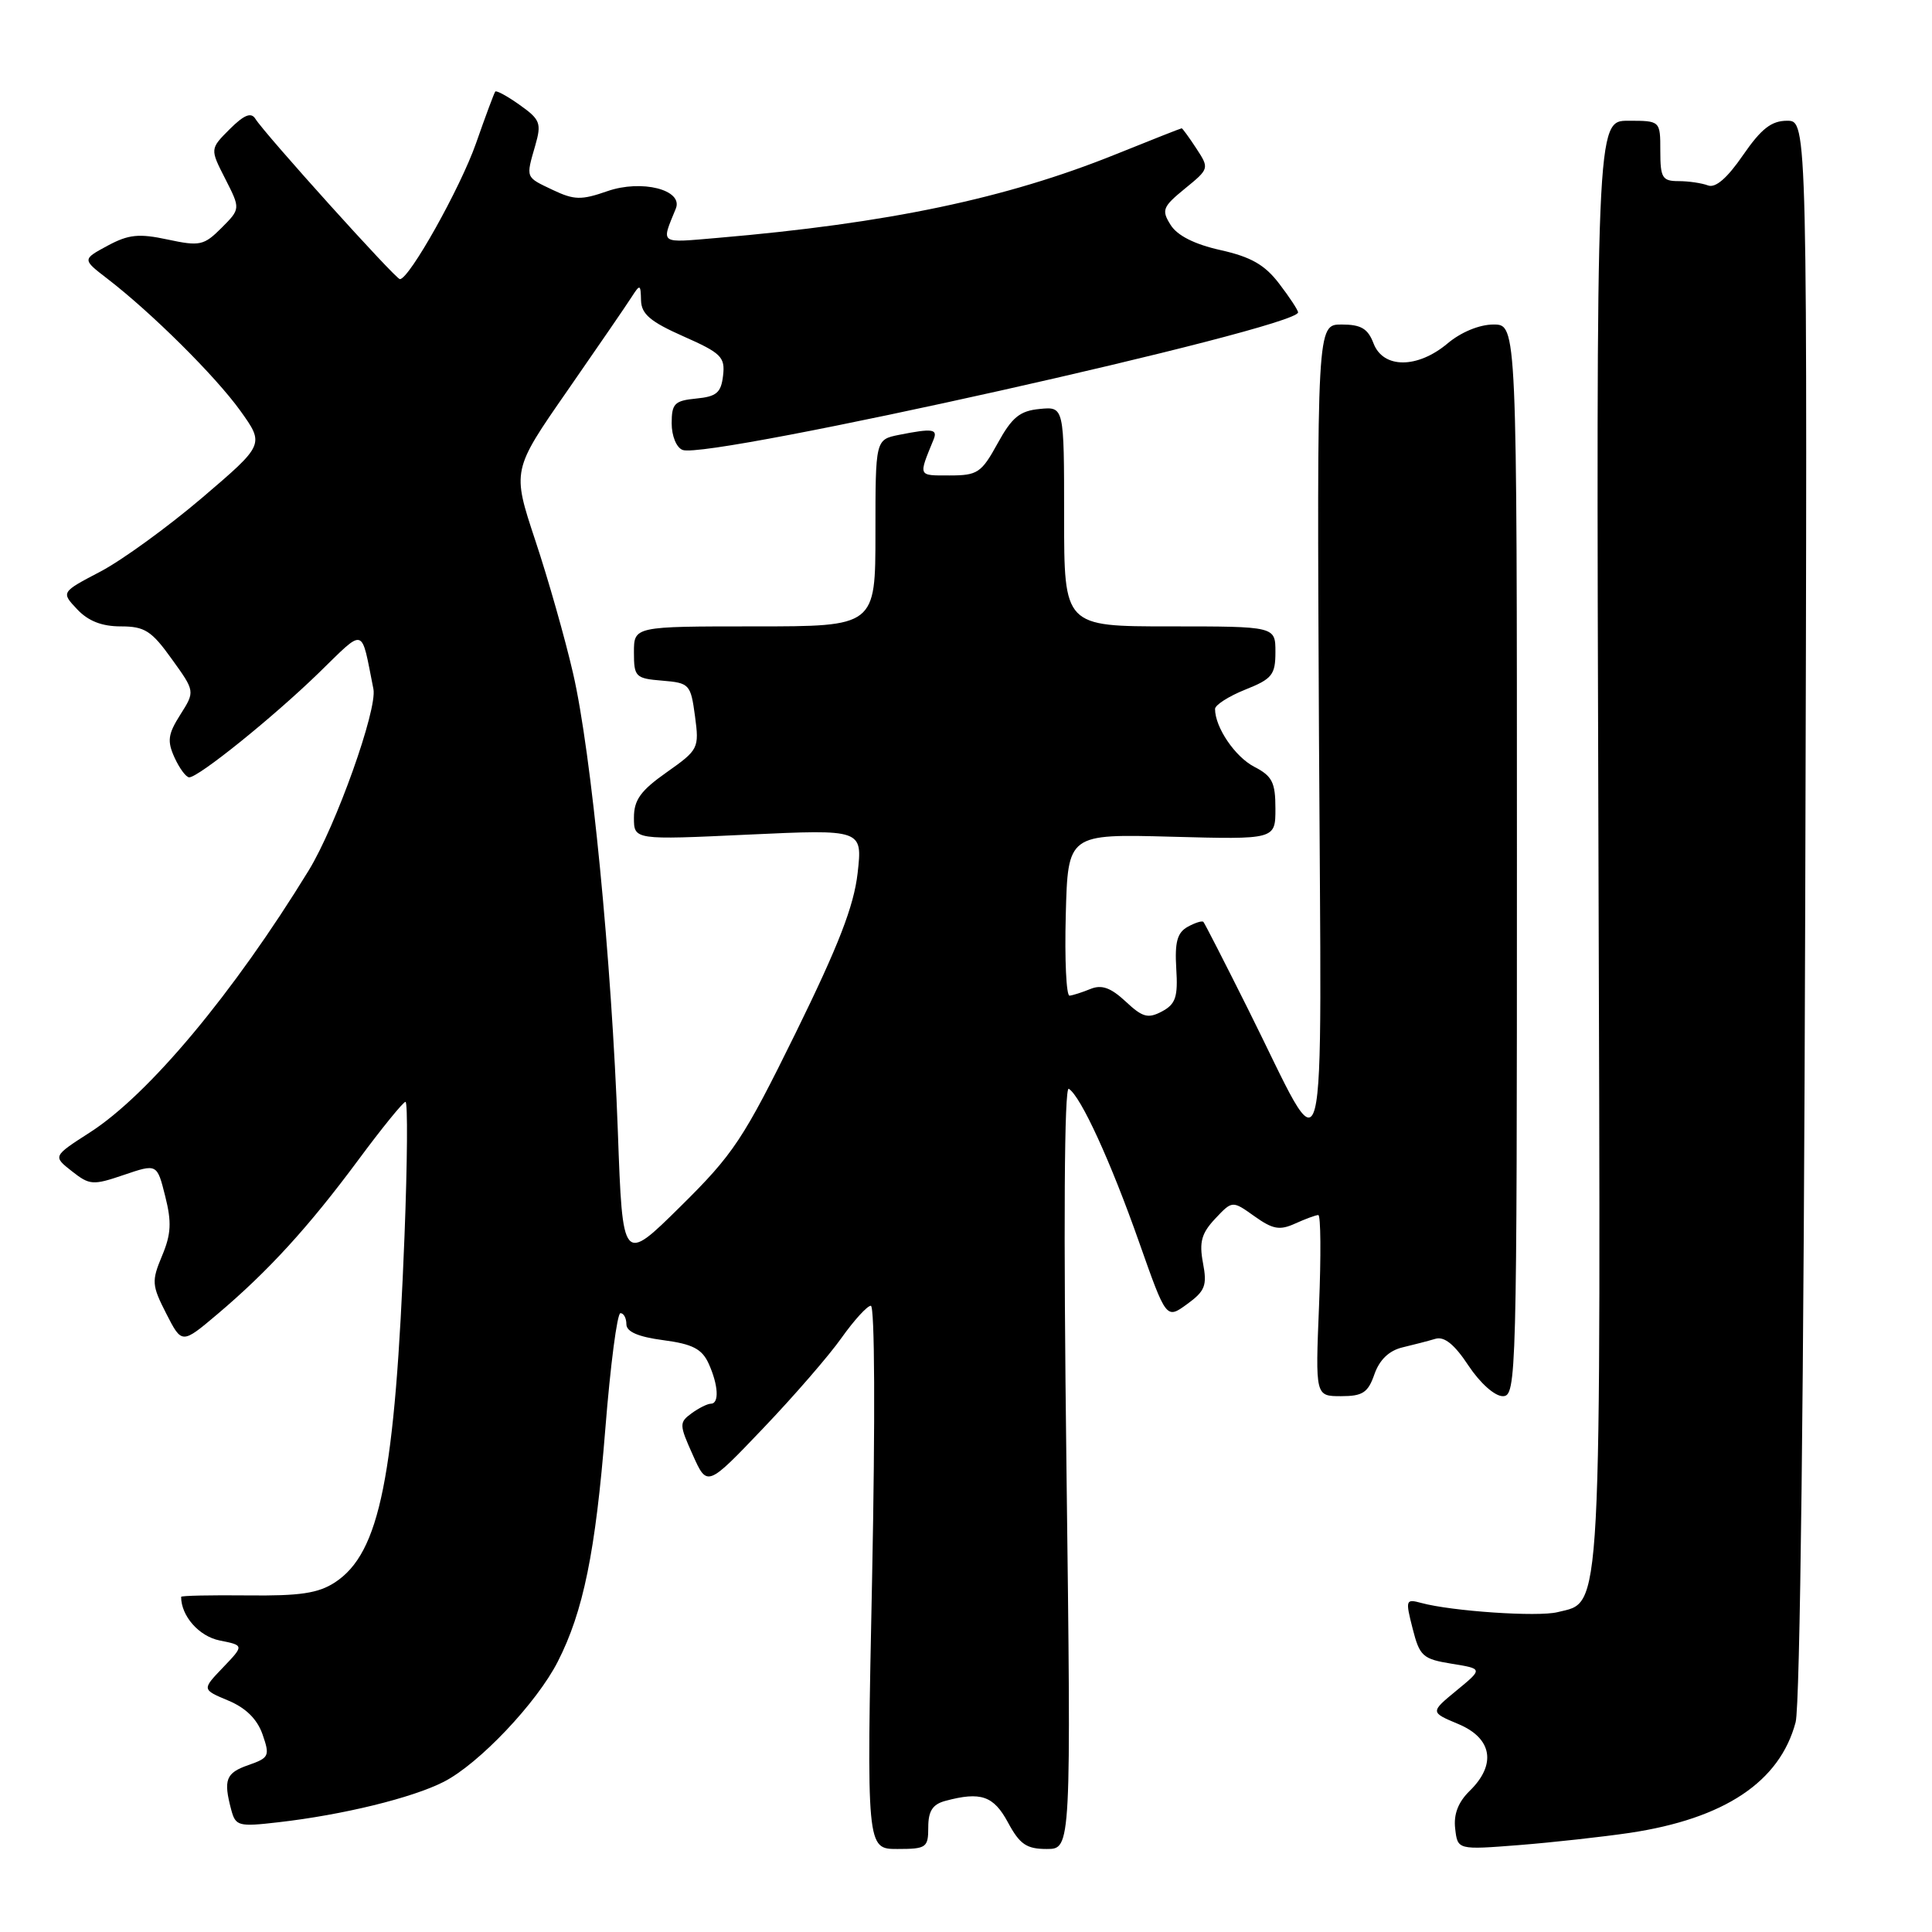 <?xml version="1.0" encoding="UTF-8" standalone="no"?>
<!DOCTYPE svg PUBLIC "-//W3C//DTD SVG 1.1//EN" "http://www.w3.org/Graphics/SVG/1.1/DTD/svg11.dtd" >
<svg xmlns="http://www.w3.org/2000/svg" xmlns:xlink="http://www.w3.org/1999/xlink" version="1.1" viewBox="0 0 256 256">
 <g >
 <path fill="currentColor"
d=" M 123.00 242.12 C 123.00 239.97 123.58 239.08 125.25 238.63 C 129.97 237.36 131.66 237.95 133.57 241.50 C 135.13 244.39 136.02 245.00 138.70 245.00 C 141.94 245.00 141.94 245.00 141.31 194.34 C 140.91 162.40 141.02 143.90 141.62 144.27 C 143.21 145.25 147.19 153.94 150.96 164.66 C 154.54 174.81 154.54 174.81 157.30 172.80 C 159.69 171.06 159.97 170.34 159.40 167.34 C 158.88 164.57 159.21 163.41 161.02 161.48 C 163.29 159.07 163.29 159.07 166.22 161.16 C 168.66 162.90 169.57 163.06 171.63 162.12 C 172.98 161.51 174.36 161.00 174.68 161.00 C 175.01 161.00 175.05 166.40 174.78 173.00 C 174.29 185.00 174.29 185.00 177.70 185.00 C 180.56 185.00 181.27 184.54 182.12 182.09 C 182.79 180.18 184.05 178.97 185.82 178.54 C 187.29 178.19 189.27 177.68 190.20 177.40 C 191.38 177.05 192.73 178.14 194.58 180.95 C 196.13 183.28 198.06 185.00 199.13 185.00 C 200.94 185.00 201.00 182.65 201.00 114.00 C 201.00 43.00 201.00 43.00 197.89 43.00 C 196.04 43.00 193.59 44.01 191.82 45.50 C 187.82 48.86 183.28 48.86 182.00 45.50 C 181.25 43.54 180.35 43.00 177.77 43.00 C 174.50 43.00 174.50 43.00 174.77 97.25 C 175.09 159.39 176.15 155.27 165.36 133.69 C 162.29 127.54 159.63 122.35 159.46 122.16 C 159.29 121.97 158.35 122.27 157.37 122.81 C 155.99 123.58 155.65 124.84 155.86 128.33 C 156.10 132.11 155.78 133.05 153.97 134.02 C 152.12 135.00 151.40 134.81 149.15 132.70 C 147.18 130.87 145.98 130.44 144.50 131.04 C 143.40 131.49 142.15 131.89 141.72 131.93 C 141.29 131.97 141.06 127.16 141.22 121.25 C 141.50 110.50 141.50 110.50 155.25 110.87 C 169.00 111.24 169.00 111.24 169.00 107.15 C 169.00 103.67 168.58 102.83 166.19 101.60 C 163.65 100.28 161.00 96.38 161.00 93.94 C 161.00 93.42 162.80 92.26 165.00 91.38 C 168.57 89.96 169.00 89.41 169.00 86.39 C 169.00 83.00 169.00 83.00 155.00 83.00 C 141.00 83.00 141.00 83.00 141.00 68.44 C 141.00 53.87 141.00 53.87 137.76 54.19 C 135.13 54.44 134.09 55.29 132.19 58.75 C 130.04 62.66 129.53 63.00 125.82 63.00 C 121.60 63.00 121.68 63.19 123.70 58.25 C 124.28 56.84 123.56 56.74 119.13 57.62 C 116.00 58.25 116.00 58.25 116.00 70.63 C 116.00 83.00 116.00 83.00 100.00 83.00 C 84.00 83.00 84.00 83.00 84.00 86.44 C 84.00 89.69 84.20 89.90 87.75 90.19 C 91.36 90.49 91.52 90.66 92.09 94.89 C 92.66 99.16 92.56 99.35 88.34 102.33 C 84.89 104.76 84.00 105.99 84.00 108.34 C 84.00 111.30 84.00 111.30 99.14 110.59 C 114.29 109.89 114.29 109.89 113.64 115.69 C 113.14 120.07 111.12 125.28 105.42 136.89 C 98.50 150.95 97.19 152.93 90.17 159.86 C 82.50 167.44 82.50 167.44 81.87 149.97 C 81.04 127.20 78.35 99.64 75.93 89.20 C 74.88 84.63 72.63 76.71 70.93 71.61 C 67.85 62.32 67.85 62.32 75.18 51.77 C 79.20 45.97 83.04 40.39 83.69 39.36 C 84.81 37.62 84.89 37.64 84.94 39.81 C 84.99 41.62 86.18 42.63 90.56 44.57 C 95.56 46.78 96.10 47.31 95.81 49.77 C 95.55 52.04 94.95 52.55 92.25 52.81 C 89.38 53.09 89.00 53.48 89.00 56.09 C 89.00 57.77 89.63 59.31 90.45 59.62 C 93.86 60.93 172.00 43.46 172.00 41.39 C 172.00 41.10 170.88 39.39 169.50 37.59 C 167.60 35.09 165.76 34.04 161.73 33.14 C 158.27 32.37 155.99 31.21 155.11 29.80 C 153.88 27.84 154.05 27.41 157.01 24.99 C 160.24 22.36 160.25 22.31 158.52 19.67 C 157.56 18.20 156.68 17.00 156.58 17.00 C 156.47 17.00 152.54 18.55 147.83 20.45 C 133.30 26.31 117.67 29.59 95.11 31.52 C 87.25 32.19 87.60 32.43 89.55 27.64 C 90.56 25.15 85.03 23.75 80.48 25.33 C 77.02 26.54 76.08 26.51 73.25 25.17 C 69.59 23.43 69.67 23.64 70.93 19.26 C 71.77 16.33 71.58 15.83 68.87 13.91 C 67.23 12.74 65.76 11.94 65.62 12.14 C 65.47 12.34 64.32 15.42 63.07 19.00 C 61.00 24.90 54.24 36.97 52.99 36.99 C 52.43 37.00 35.09 17.76 33.83 15.73 C 33.27 14.84 32.34 15.22 30.44 17.11 C 27.82 19.73 27.82 19.73 29.85 23.70 C 31.87 27.67 31.87 27.67 29.35 30.20 C 27.02 32.53 26.47 32.65 22.22 31.74 C 18.40 30.92 17.04 31.06 14.25 32.56 C 10.90 34.37 10.90 34.37 14.20 36.91 C 20.07 41.42 28.54 49.83 31.84 54.42 C 35.05 58.90 35.05 58.90 26.78 65.96 C 22.22 69.84 16.16 74.24 13.30 75.74 C 8.09 78.47 8.09 78.47 10.22 80.73 C 11.68 82.29 13.50 83.00 16.00 83.00 C 19.17 83.00 20.08 83.58 22.75 87.31 C 25.85 91.61 25.85 91.61 23.89 94.70 C 22.25 97.29 22.13 98.19 23.13 100.39 C 23.79 101.83 24.66 103.00 25.07 103.00 C 26.31 103.00 36.13 95.09 42.19 89.21 C 48.48 83.10 47.80 82.91 49.48 91.30 C 50.02 94.00 44.51 109.45 40.91 115.33 C 30.94 131.60 19.71 145.05 11.90 150.06 C 7.00 153.21 7.00 153.21 9.52 155.19 C 11.88 157.05 12.31 157.08 16.42 155.68 C 20.81 154.19 20.81 154.19 21.89 158.50 C 22.76 161.94 22.68 163.53 21.47 166.41 C 20.07 169.76 20.11 170.30 22.03 174.06 C 24.10 178.11 24.10 178.11 28.80 174.14 C 35.54 168.44 40.87 162.61 47.44 153.75 C 50.59 149.49 53.43 146.00 53.73 146.00 C 54.04 146.00 53.98 153.99 53.60 163.75 C 52.35 195.72 50.34 205.77 44.39 209.67 C 42.17 211.12 39.75 211.48 32.79 211.40 C 27.96 211.35 24.00 211.43 24.00 211.59 C 24.00 214.13 26.37 216.82 29.10 217.37 C 32.35 218.02 32.35 218.02 29.55 220.95 C 26.75 223.87 26.75 223.87 30.24 225.33 C 32.57 226.30 34.08 227.79 34.79 229.82 C 35.78 232.67 35.66 232.92 32.92 233.88 C 29.92 234.92 29.58 235.82 30.64 239.81 C 31.22 241.97 31.60 242.07 36.88 241.46 C 45.45 240.48 54.63 238.23 58.80 236.10 C 63.45 233.73 71.12 225.65 73.91 220.17 C 77.29 213.55 78.91 205.63 80.21 189.32 C 80.88 180.89 81.78 174.00 82.21 174.00 C 82.65 174.00 83.00 174.66 83.00 175.47 C 83.00 176.46 84.56 177.14 87.89 177.58 C 91.76 178.09 93.01 178.74 93.89 180.66 C 95.19 183.52 95.33 186.00 94.19 186.00 C 93.75 186.00 92.60 186.57 91.64 187.27 C 89.99 188.48 89.99 188.77 91.80 192.79 C 93.70 197.04 93.70 197.04 101.11 189.27 C 105.19 185.00 109.87 179.60 111.51 177.27 C 113.16 174.95 114.90 173.03 115.39 173.02 C 115.91 173.01 115.98 187.99 115.56 209.00 C 114.82 245.00 114.82 245.00 118.91 245.00 C 122.75 245.00 123.00 244.82 123.00 242.12 Z  M 215.92 242.87 C 228.50 240.99 235.84 236.10 237.93 228.20 C 238.52 225.94 239.02 183.96 239.20 120.25 C 239.50 16.00 239.50 16.00 236.80 16.00 C 234.72 16.00 233.38 17.05 230.95 20.57 C 228.87 23.60 227.31 24.95 226.32 24.57 C 225.50 24.26 223.75 24.00 222.42 24.00 C 220.26 24.00 220.00 23.56 220.00 20.00 C 220.00 16.00 220.00 16.00 215.75 16.00 C 211.50 16.00 211.50 16.00 211.80 111.46 C 212.12 216.02 212.33 212.13 206.38 213.62 C 203.78 214.27 192.38 213.50 188.33 212.40 C 186.26 211.84 186.21 211.99 187.18 215.79 C 188.11 219.46 188.52 219.83 192.34 220.45 C 196.50 221.12 196.50 221.12 193.00 224.00 C 189.50 226.88 189.50 226.88 193.25 228.45 C 197.73 230.33 198.32 233.81 194.74 237.30 C 193.22 238.79 192.59 240.40 192.82 242.31 C 193.14 245.12 193.14 245.12 201.32 244.48 C 205.82 244.12 212.39 243.39 215.92 242.87 Z "/>
</g>
</svg>